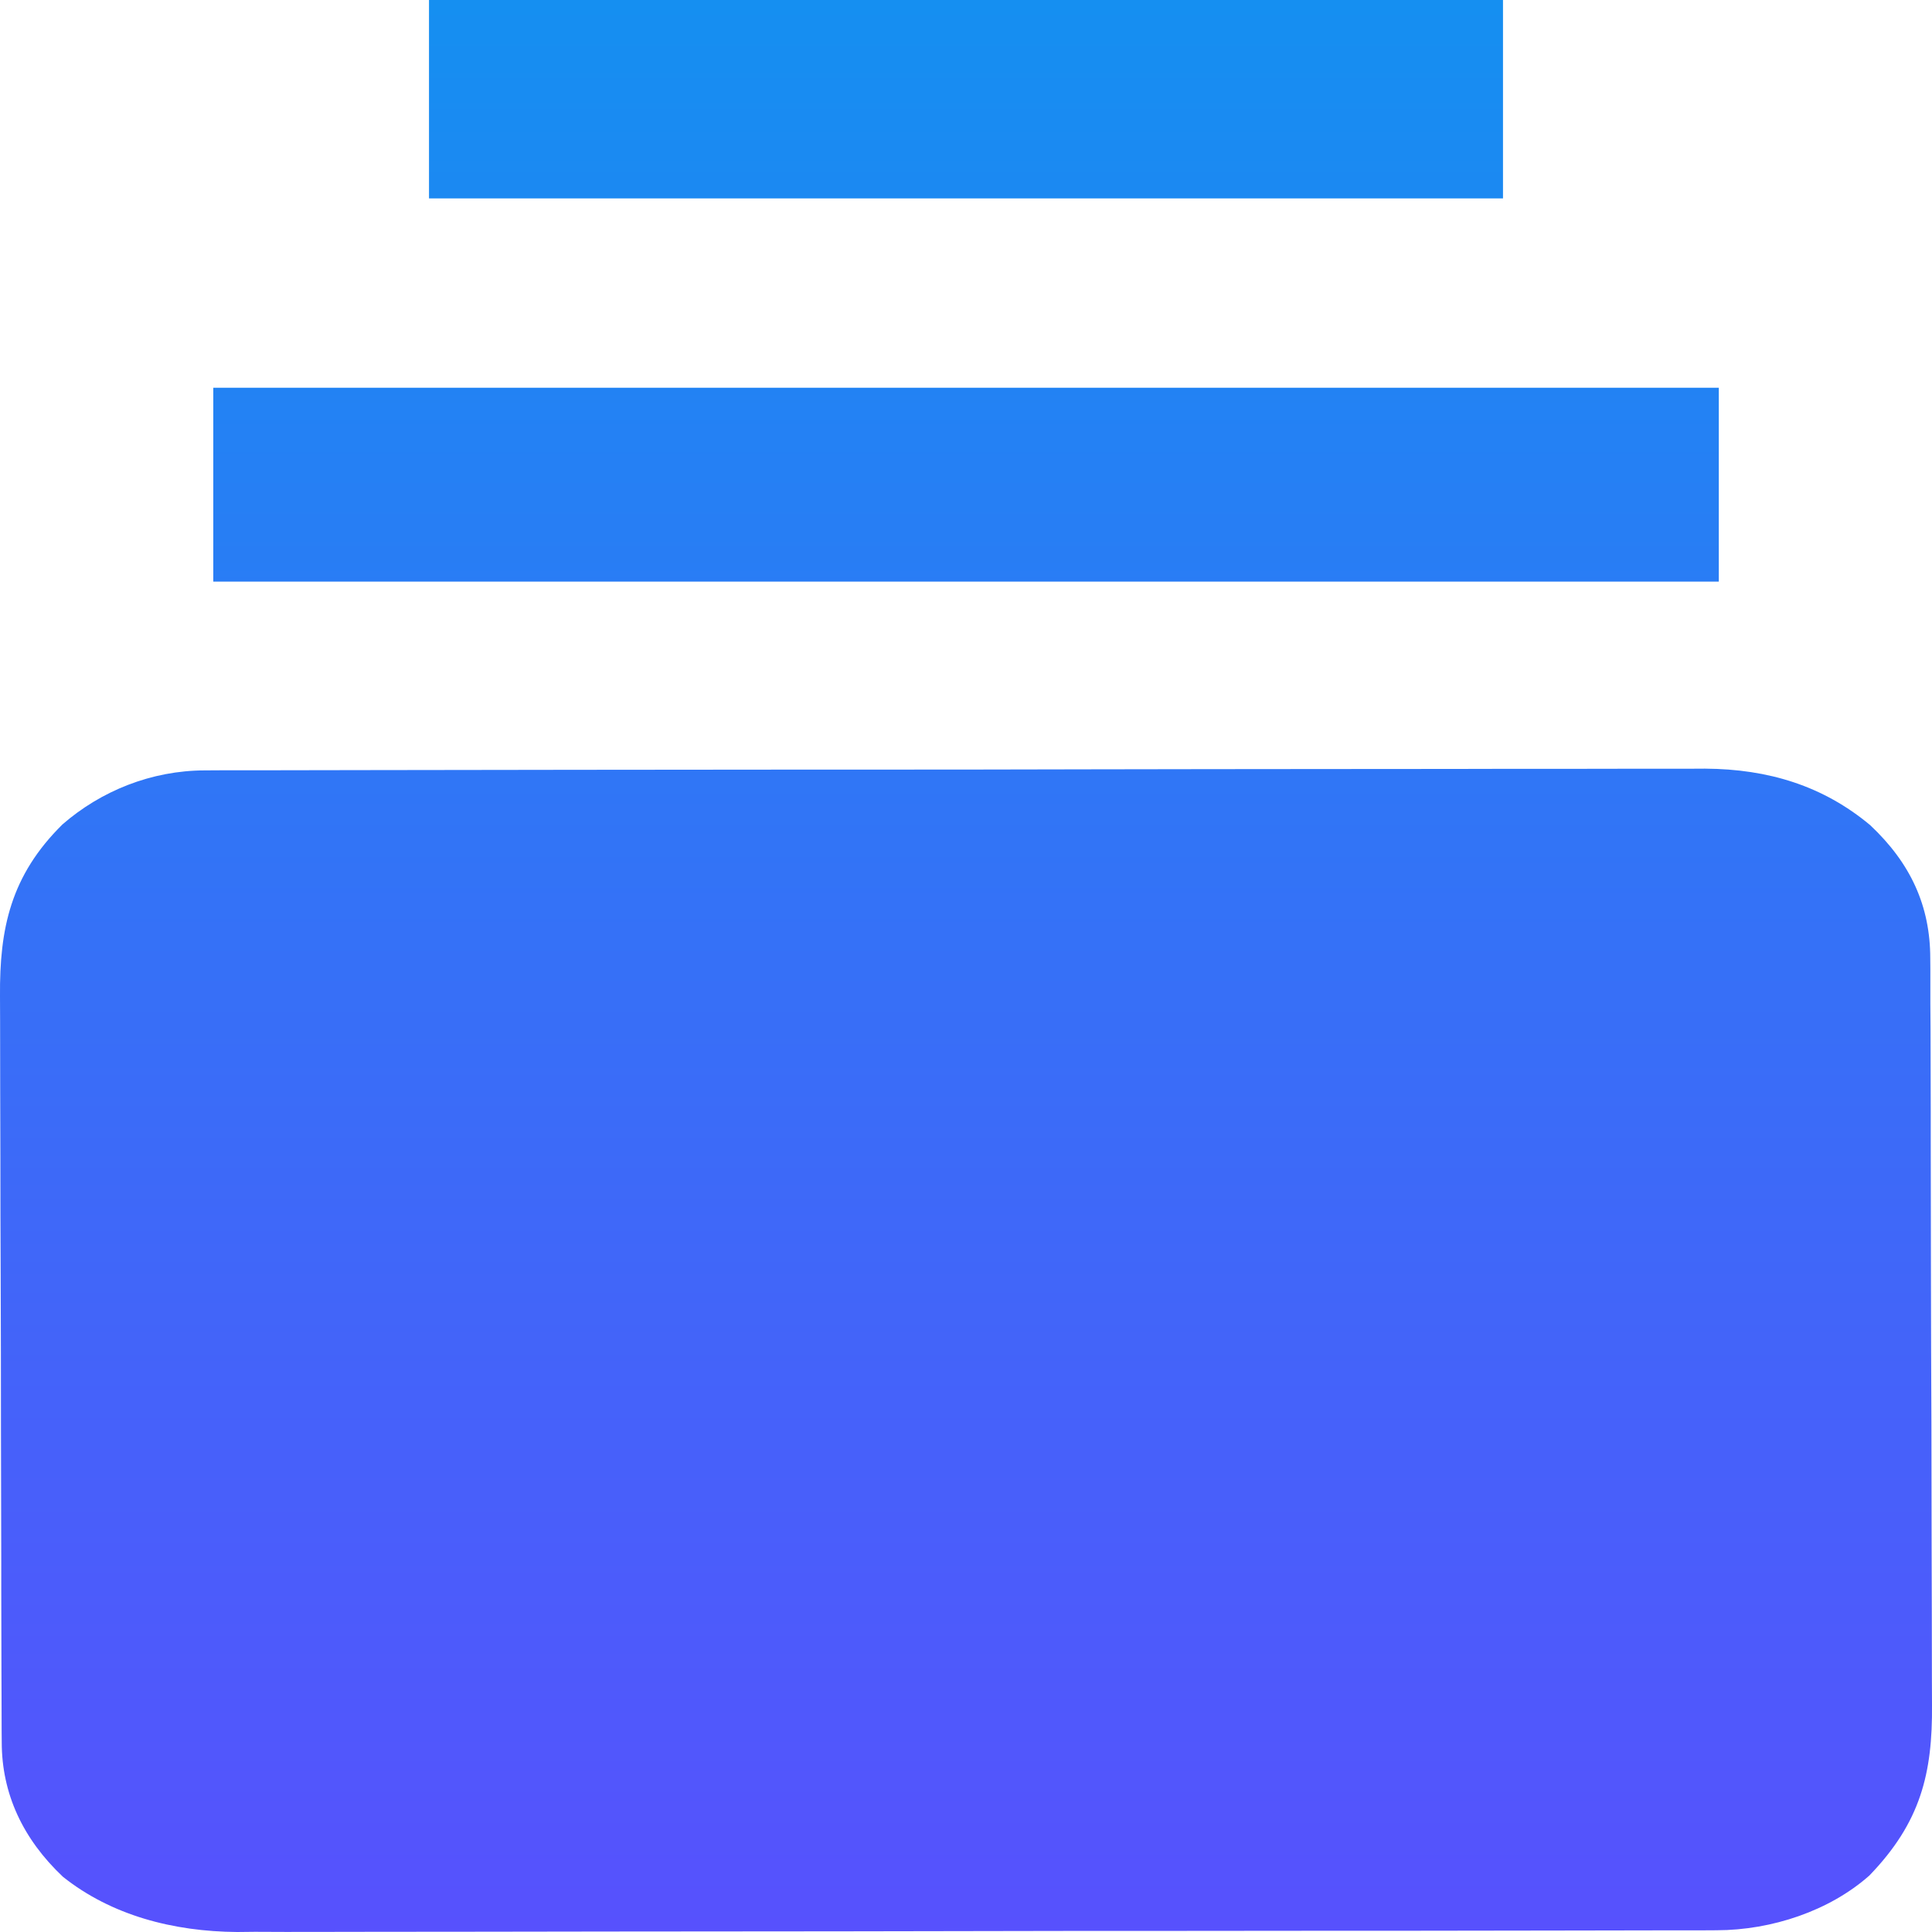 <svg width="20" height="20" viewBox="0 0 20 20" fill="none" xmlns="http://www.w3.org/2000/svg">
<path d="M2.122 7.975C2.208 7.974 2.208 7.974 2.295 7.974C2.357 7.974 2.42 7.974 2.484 7.974C2.583 7.974 2.583 7.974 2.685 7.974C2.869 7.973 3.054 7.973 3.238 7.973C3.437 7.973 3.635 7.972 3.834 7.972C4.314 7.971 4.794 7.97 5.274 7.97C5.501 7.97 5.727 7.969 5.953 7.969C6.705 7.968 7.457 7.968 8.209 7.967C8.404 7.967 8.6 7.967 8.795 7.967C8.867 7.967 8.867 7.967 8.942 7.967C9.727 7.967 10.512 7.966 11.298 7.964C12.104 7.962 12.911 7.962 13.717 7.961C14.17 7.961 14.623 7.961 15.076 7.96C15.461 7.959 15.847 7.958 16.233 7.959C16.429 7.959 16.626 7.959 16.822 7.958C17.036 7.957 17.25 7.958 17.463 7.958C17.525 7.958 17.586 7.957 17.65 7.957C18.309 7.961 18.873 8.136 19.359 8.541C19.78 8.936 19.982 9.38 19.982 9.922C19.982 9.957 19.982 9.993 19.983 10.03C19.983 10.15 19.983 10.271 19.983 10.391C19.984 10.477 19.984 10.563 19.985 10.649C19.986 10.932 19.986 11.215 19.987 11.498C19.987 11.595 19.987 11.693 19.987 11.79C19.988 12.248 19.989 12.706 19.989 13.164C19.99 13.693 19.991 14.221 19.994 14.749C19.995 15.158 19.996 15.566 19.996 15.975C19.996 16.219 19.997 16.463 19.998 16.707C19.999 16.936 19.999 17.166 19.999 17.396C19.999 17.48 19.999 17.564 20 17.648C20.006 18.355 19.884 18.865 19.351 19.416C18.94 19.78 18.343 19.981 17.771 19.982C17.686 19.982 17.686 19.982 17.6 19.983C17.539 19.983 17.477 19.983 17.414 19.983C17.349 19.983 17.283 19.983 17.216 19.983C17.034 19.983 16.852 19.984 16.67 19.984C16.474 19.984 16.278 19.985 16.082 19.985C15.609 19.986 15.135 19.986 14.662 19.987C14.439 19.987 14.216 19.987 13.993 19.987C13.251 19.988 12.509 19.989 11.767 19.989C11.574 19.989 11.382 19.989 11.189 19.989C11.117 19.989 11.117 19.989 11.044 19.989C10.27 19.99 9.495 19.991 8.721 19.993C7.925 19.994 7.129 19.995 6.333 19.995C5.887 19.995 5.44 19.996 4.994 19.997C4.613 19.998 4.233 19.998 3.853 19.998C3.659 19.998 3.465 19.998 3.271 19.999C3.06 20 2.849 19.999 2.639 19.998C2.548 19.999 2.548 19.999 2.455 20C1.793 19.995 1.153 19.828 0.651 19.428C0.237 19.037 0.018 18.568 0.018 18.035C0.018 17.999 0.018 17.963 0.017 17.926C0.017 17.806 0.017 17.686 0.016 17.566C0.016 17.48 0.016 17.394 0.015 17.308C0.014 17.025 0.014 16.742 0.013 16.459C0.013 16.362 0.013 16.264 0.013 16.167C0.012 15.709 0.011 15.25 0.01 14.792C0.01 14.264 0.009 13.736 0.007 13.207C0.005 12.799 0.004 12.39 0.004 11.982C0.004 11.738 0.003 11.494 0.002 11.25C0.001 11.02 0.001 10.791 0.001 10.561C0.001 10.477 0.001 10.393 0 10.309C-0.005 9.614 0.109 9.065 0.647 8.534C1.045 8.188 1.566 7.976 2.122 7.975ZM10 13.75C10 11.052 10 16.368 10 13.75C4.736 13.75 15.109 13.75 10 13.75C10 16.448 10 11.132 10 13.75C15.264 13.75 4.891 13.75 10 13.75Z" fill="url(#paint0_linear_176_2657)"/>
<path d="M2.208 4.014C7.351 4.014 12.494 4.014 17.793 4.014C17.793 4.676 17.793 5.338 17.793 6.021C12.649 6.021 7.506 6.021 2.208 6.021C2.208 5.358 2.208 4.696 2.208 4.014Z" fill="url(#paint1_linear_176_2657)"/>
<path d="M4.441 0C8.11 0 11.779 0 15.559 0C15.559 0.678 15.559 1.355 15.559 2.054C11.89 2.054 8.221 2.054 4.441 2.054C4.441 1.376 4.441 0.698 4.441 0Z" fill="url(#paint2_linear_176_2657)"/>
<defs>
<linearGradient id="paint0_linear_176_2657" x1="10" y1="0" x2="10" y2="20" gradientUnits="userSpaceOnUse">
<stop stop-color="#158FF1"/>
<stop offset="1" stop-color="#5751FD"/>
</linearGradient>
<linearGradient id="paint1_linear_176_2657" x1="10" y1="0" x2="10" y2="20" gradientUnits="userSpaceOnUse">
<stop stop-color="#158FF1"/>
<stop offset="1" stop-color="#5751FD"/>
</linearGradient>
<linearGradient id="paint2_linear_176_2657" x1="10" y1="0" x2="10" y2="20" gradientUnits="userSpaceOnUse">
<stop stop-color="#158FF1"/>
<stop offset="1" stop-color="#5751FD"/>
</linearGradient>
</defs>
</svg>
